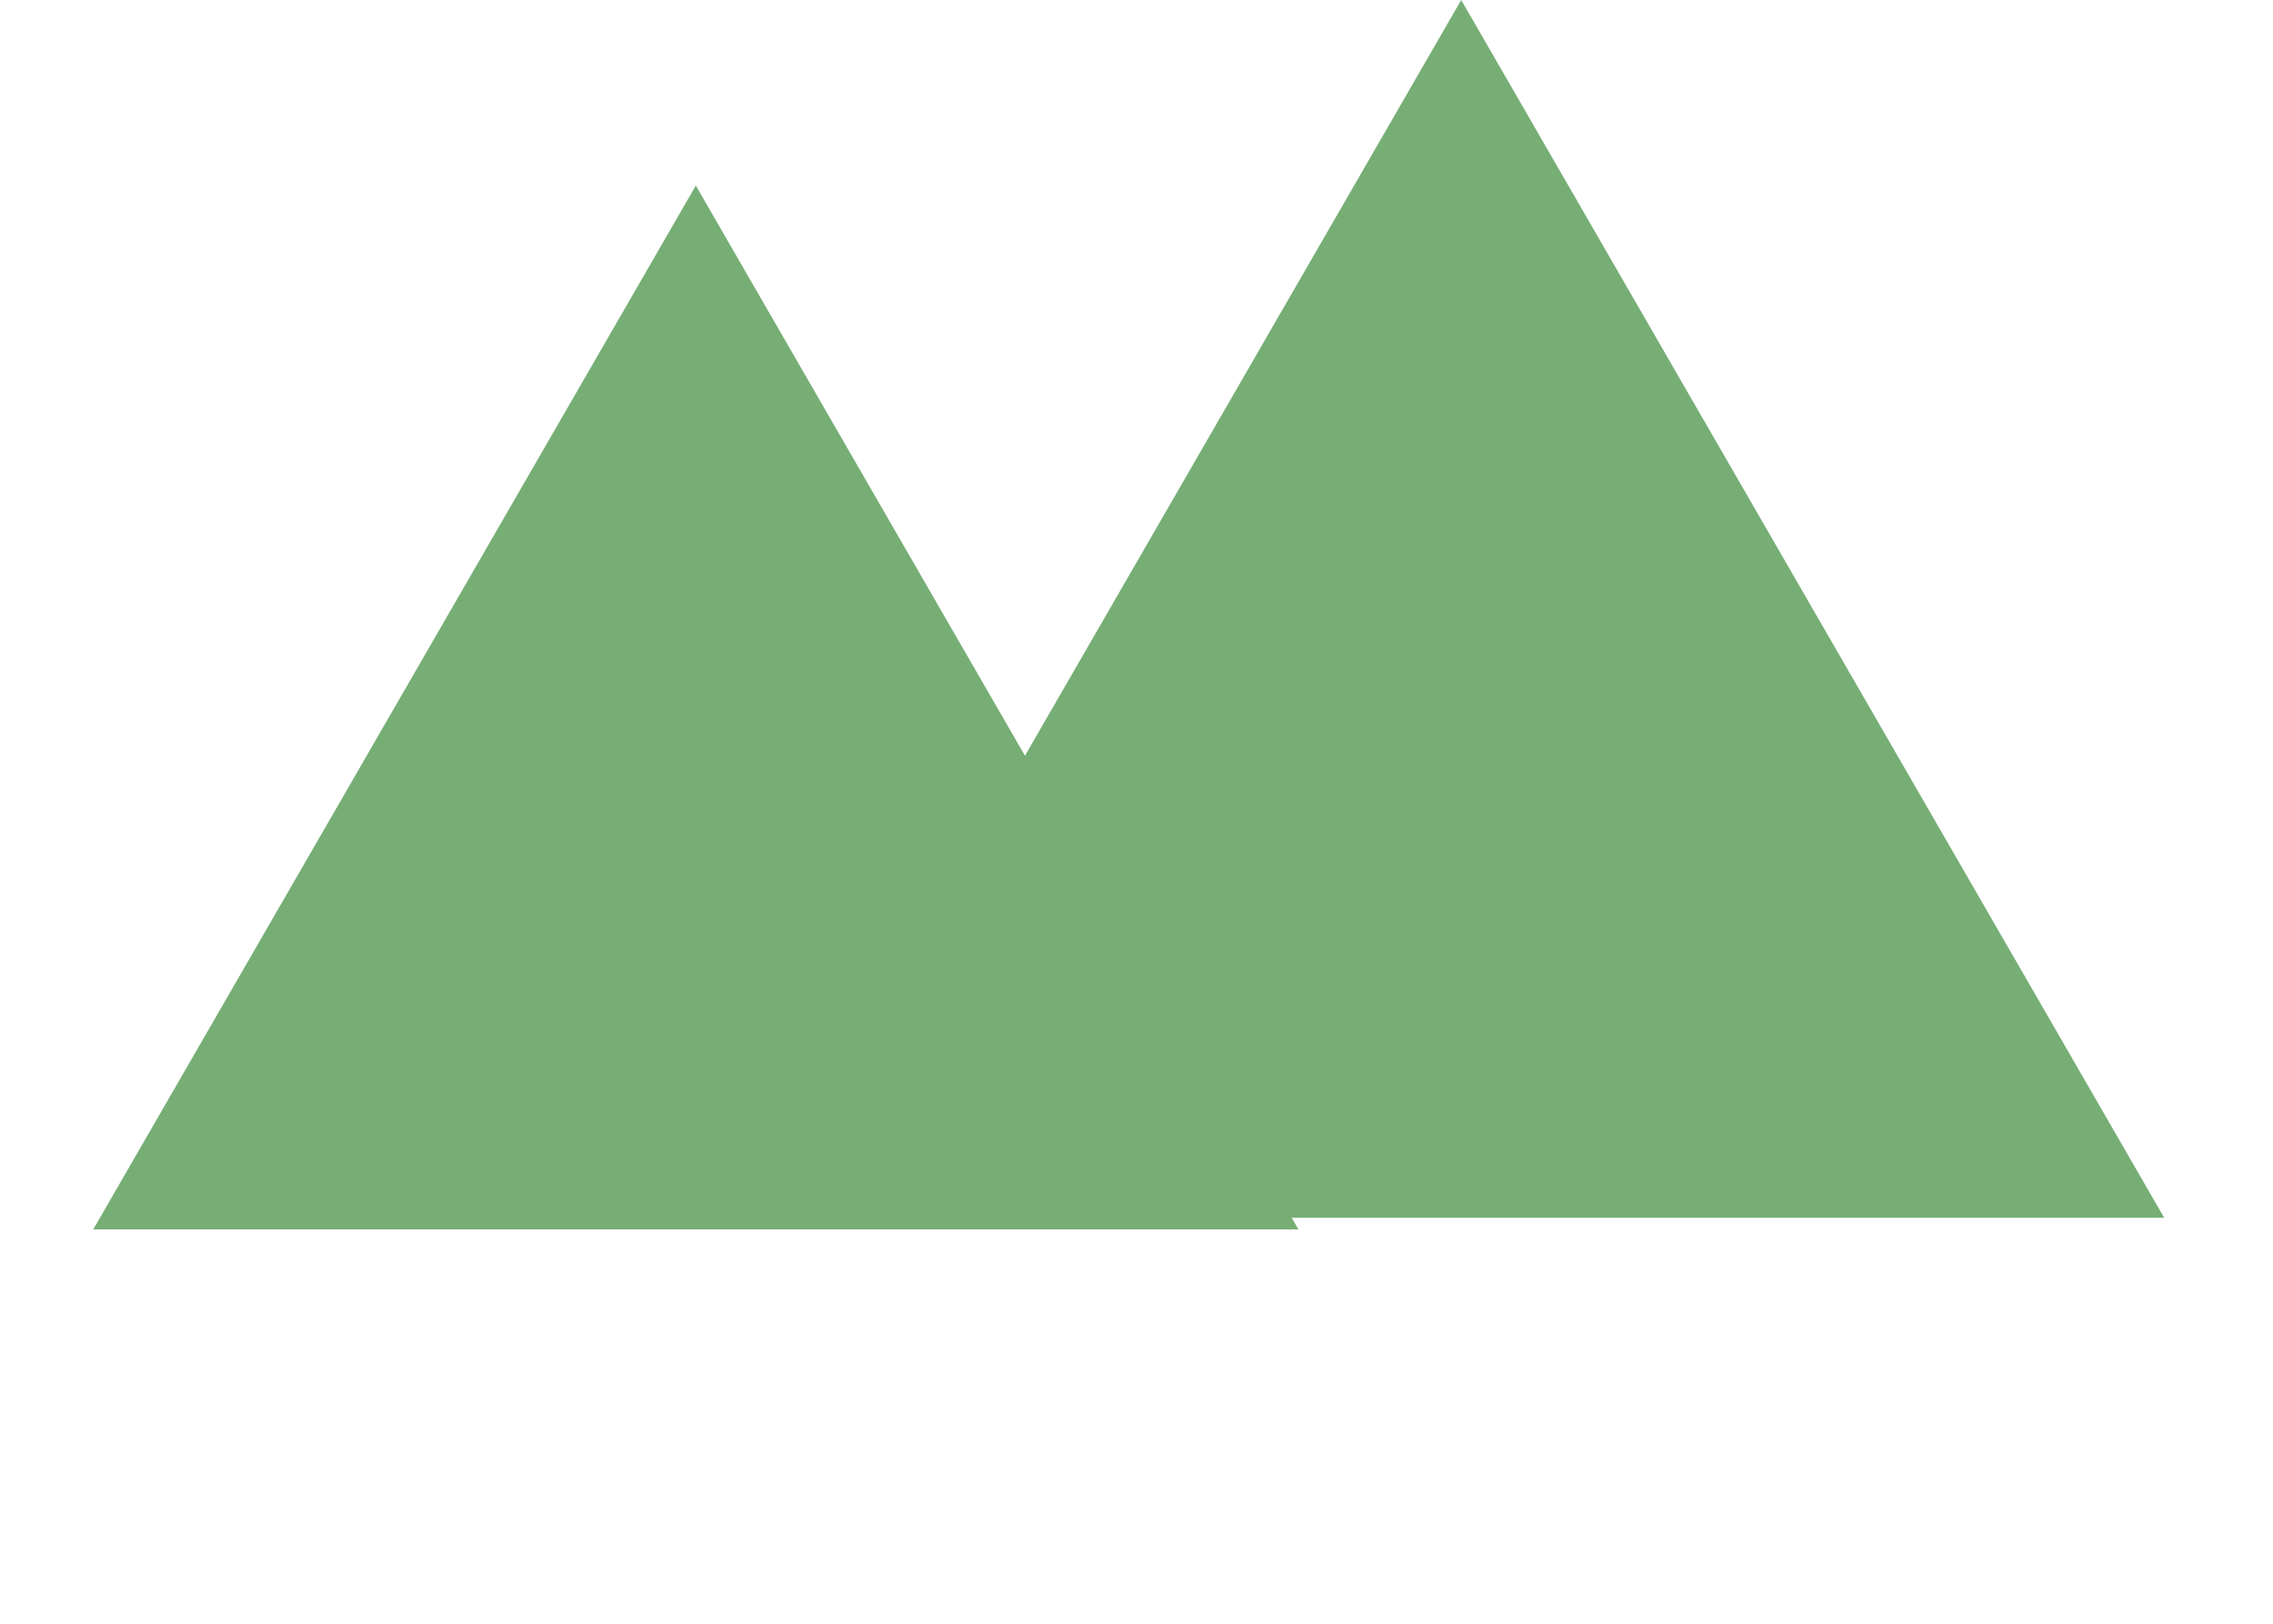 <svg width="49" height="35" viewBox="0 0 49 35" fill="none" xmlns="http://www.w3.org/2000/svg">
<path d="M15 4L27.99 26.5H2.01L15 4Z" fill="#76AE75"/>
<path d="M31.5 0L46.655 26.25H16.345L31.5 0Z" fill="#76AE75"/>
</svg>

